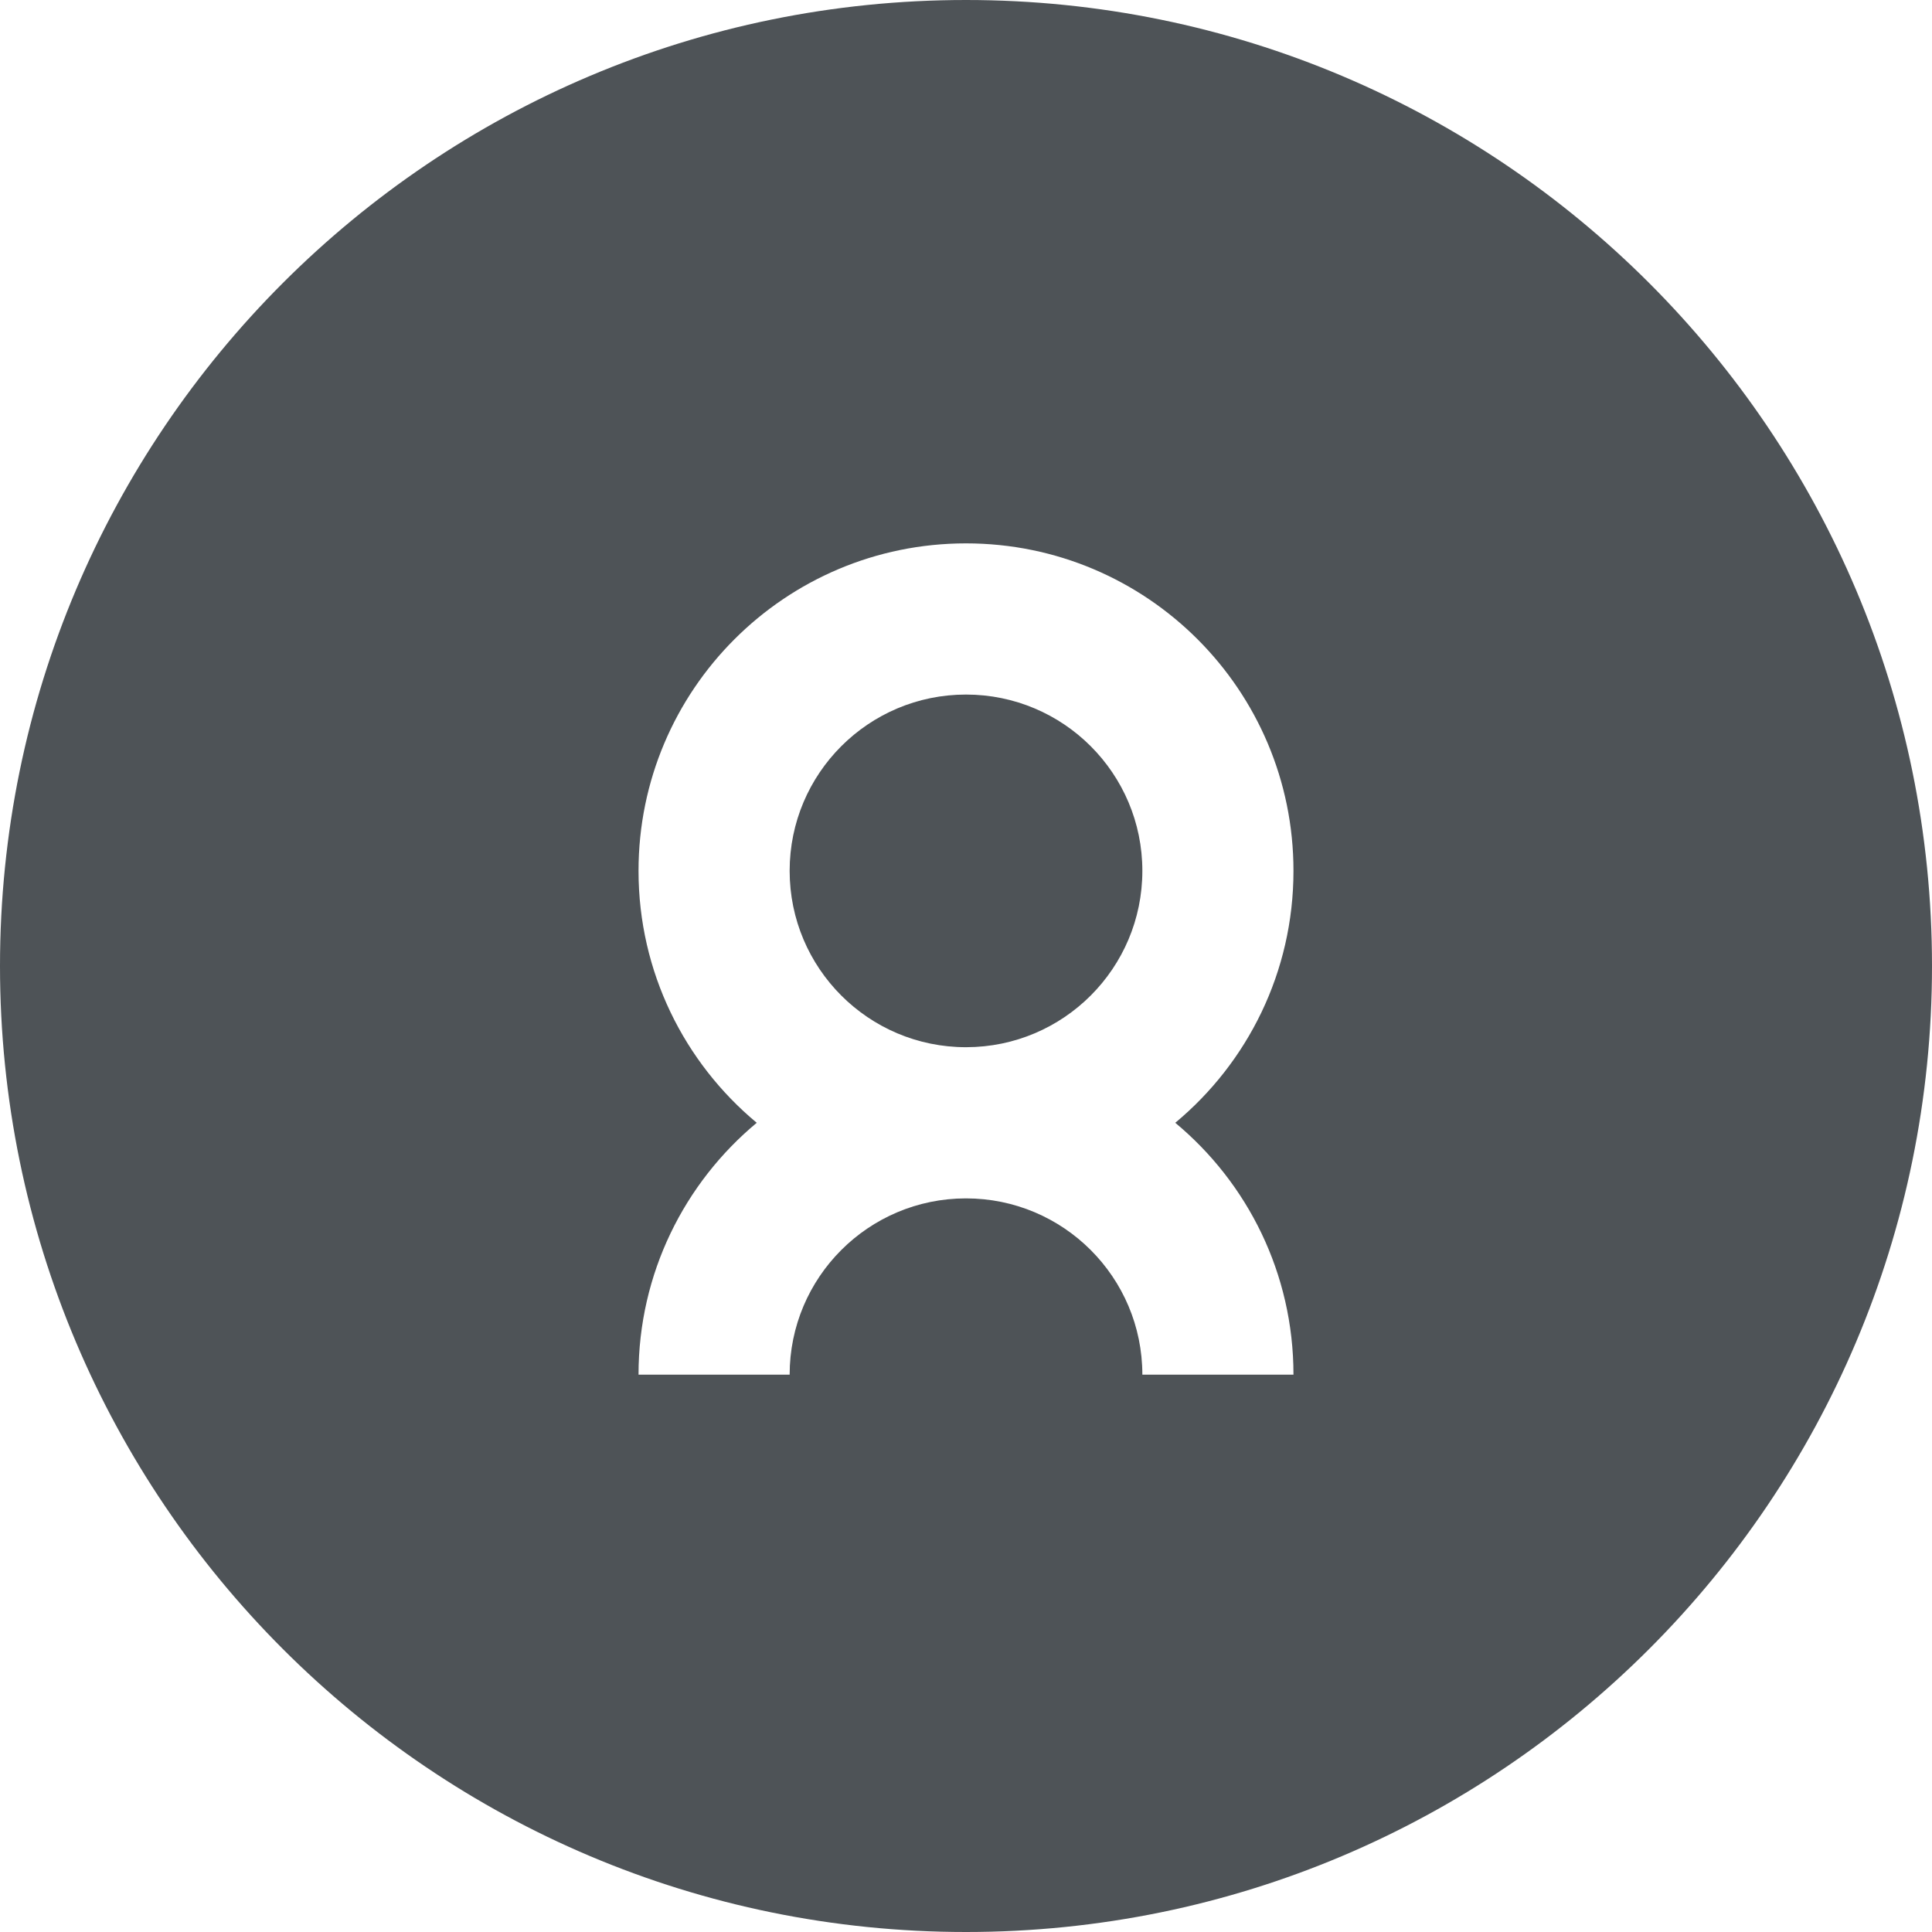 <svg width="32" height="32" viewBox="0 0 32 32" fill="none" xmlns="http://www.w3.org/2000/svg">
<path fill-rule="evenodd" clip-rule="evenodd" d="M16 32C24.837 32 32 24.837 32 16C32 7.163 24.837 0 16 0C7.163 0 0 7.163 0 16C0 24.837 7.163 32 16 32ZM16 11.504C14.387 11.504 13.079 12.811 13.079 14.424C13.079 16.037 14.387 17.345 16 17.345H16.003C17.615 17.343 18.921 16.036 18.921 14.424C18.921 12.811 17.613 11.504 16 11.504ZM10.576 14.424C10.576 16.102 11.338 17.602 12.534 18.597C11.338 19.592 10.576 21.091 10.576 22.769H13.079C13.079 21.157 14.385 19.851 15.996 19.849H16C17.613 19.849 18.921 21.156 18.921 22.769H21.424C21.424 21.091 20.663 19.592 19.466 18.597C20.663 17.602 21.424 16.102 21.424 14.424C21.424 11.428 18.996 9 16 9C13.004 9 10.576 11.428 10.576 14.424Z" fill="#4E5357"/>
</svg>
